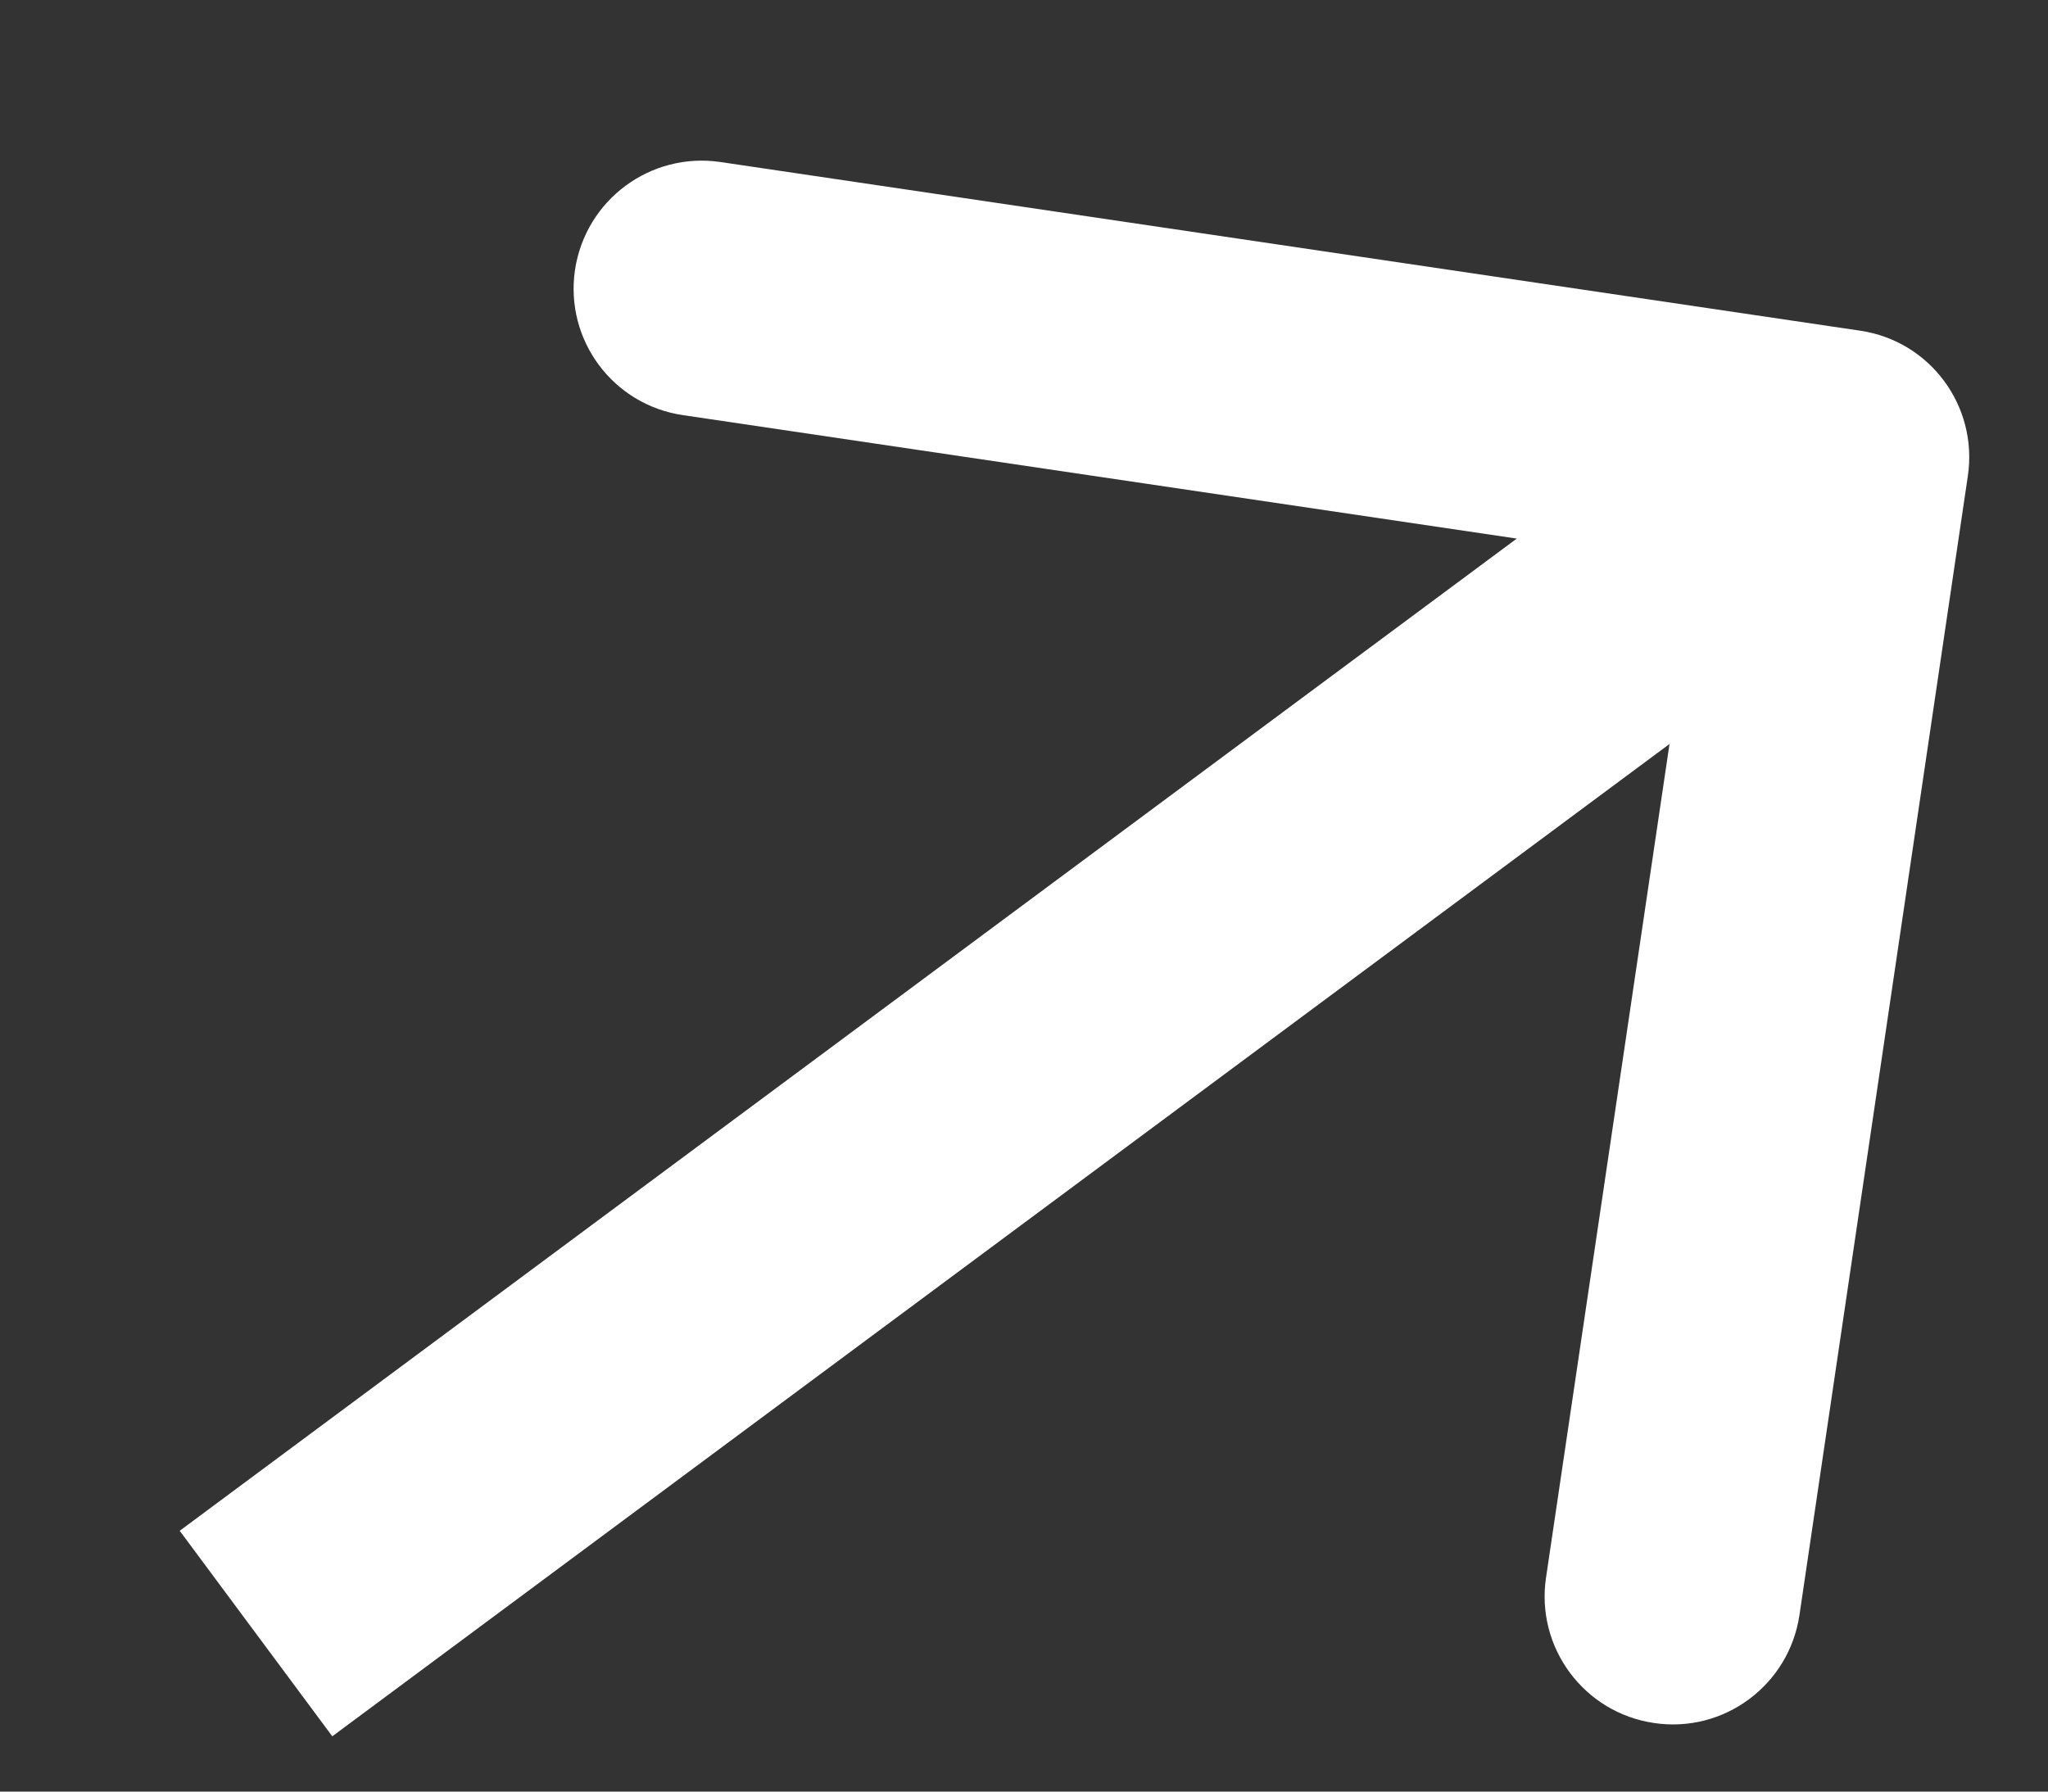<svg width="8" height="7" viewBox="0 0 8 7" fill="none" xmlns="http://www.w3.org/2000/svg">
<rect x="0" y="0" width="8" height="7" fill="#333333" stroke="none"/>
<path id="Arrow 1" d="M7.687 1.859C7.727 1.586 7.539 1.332 7.266 1.292L2.814 0.633C2.541 0.593 2.287 0.781 2.246 1.055C2.206 1.328 2.394 1.582 2.668 1.622L6.625 2.208L6.039 6.165C5.999 6.438 6.188 6.692 6.461 6.732C6.734 6.773 6.988 6.584 7.029 6.311L7.687 1.859ZM1.298 6.784L7.49 2.188L6.894 1.385L0.702 5.981L1.298 6.784Z" fill="white"/>
</svg>
